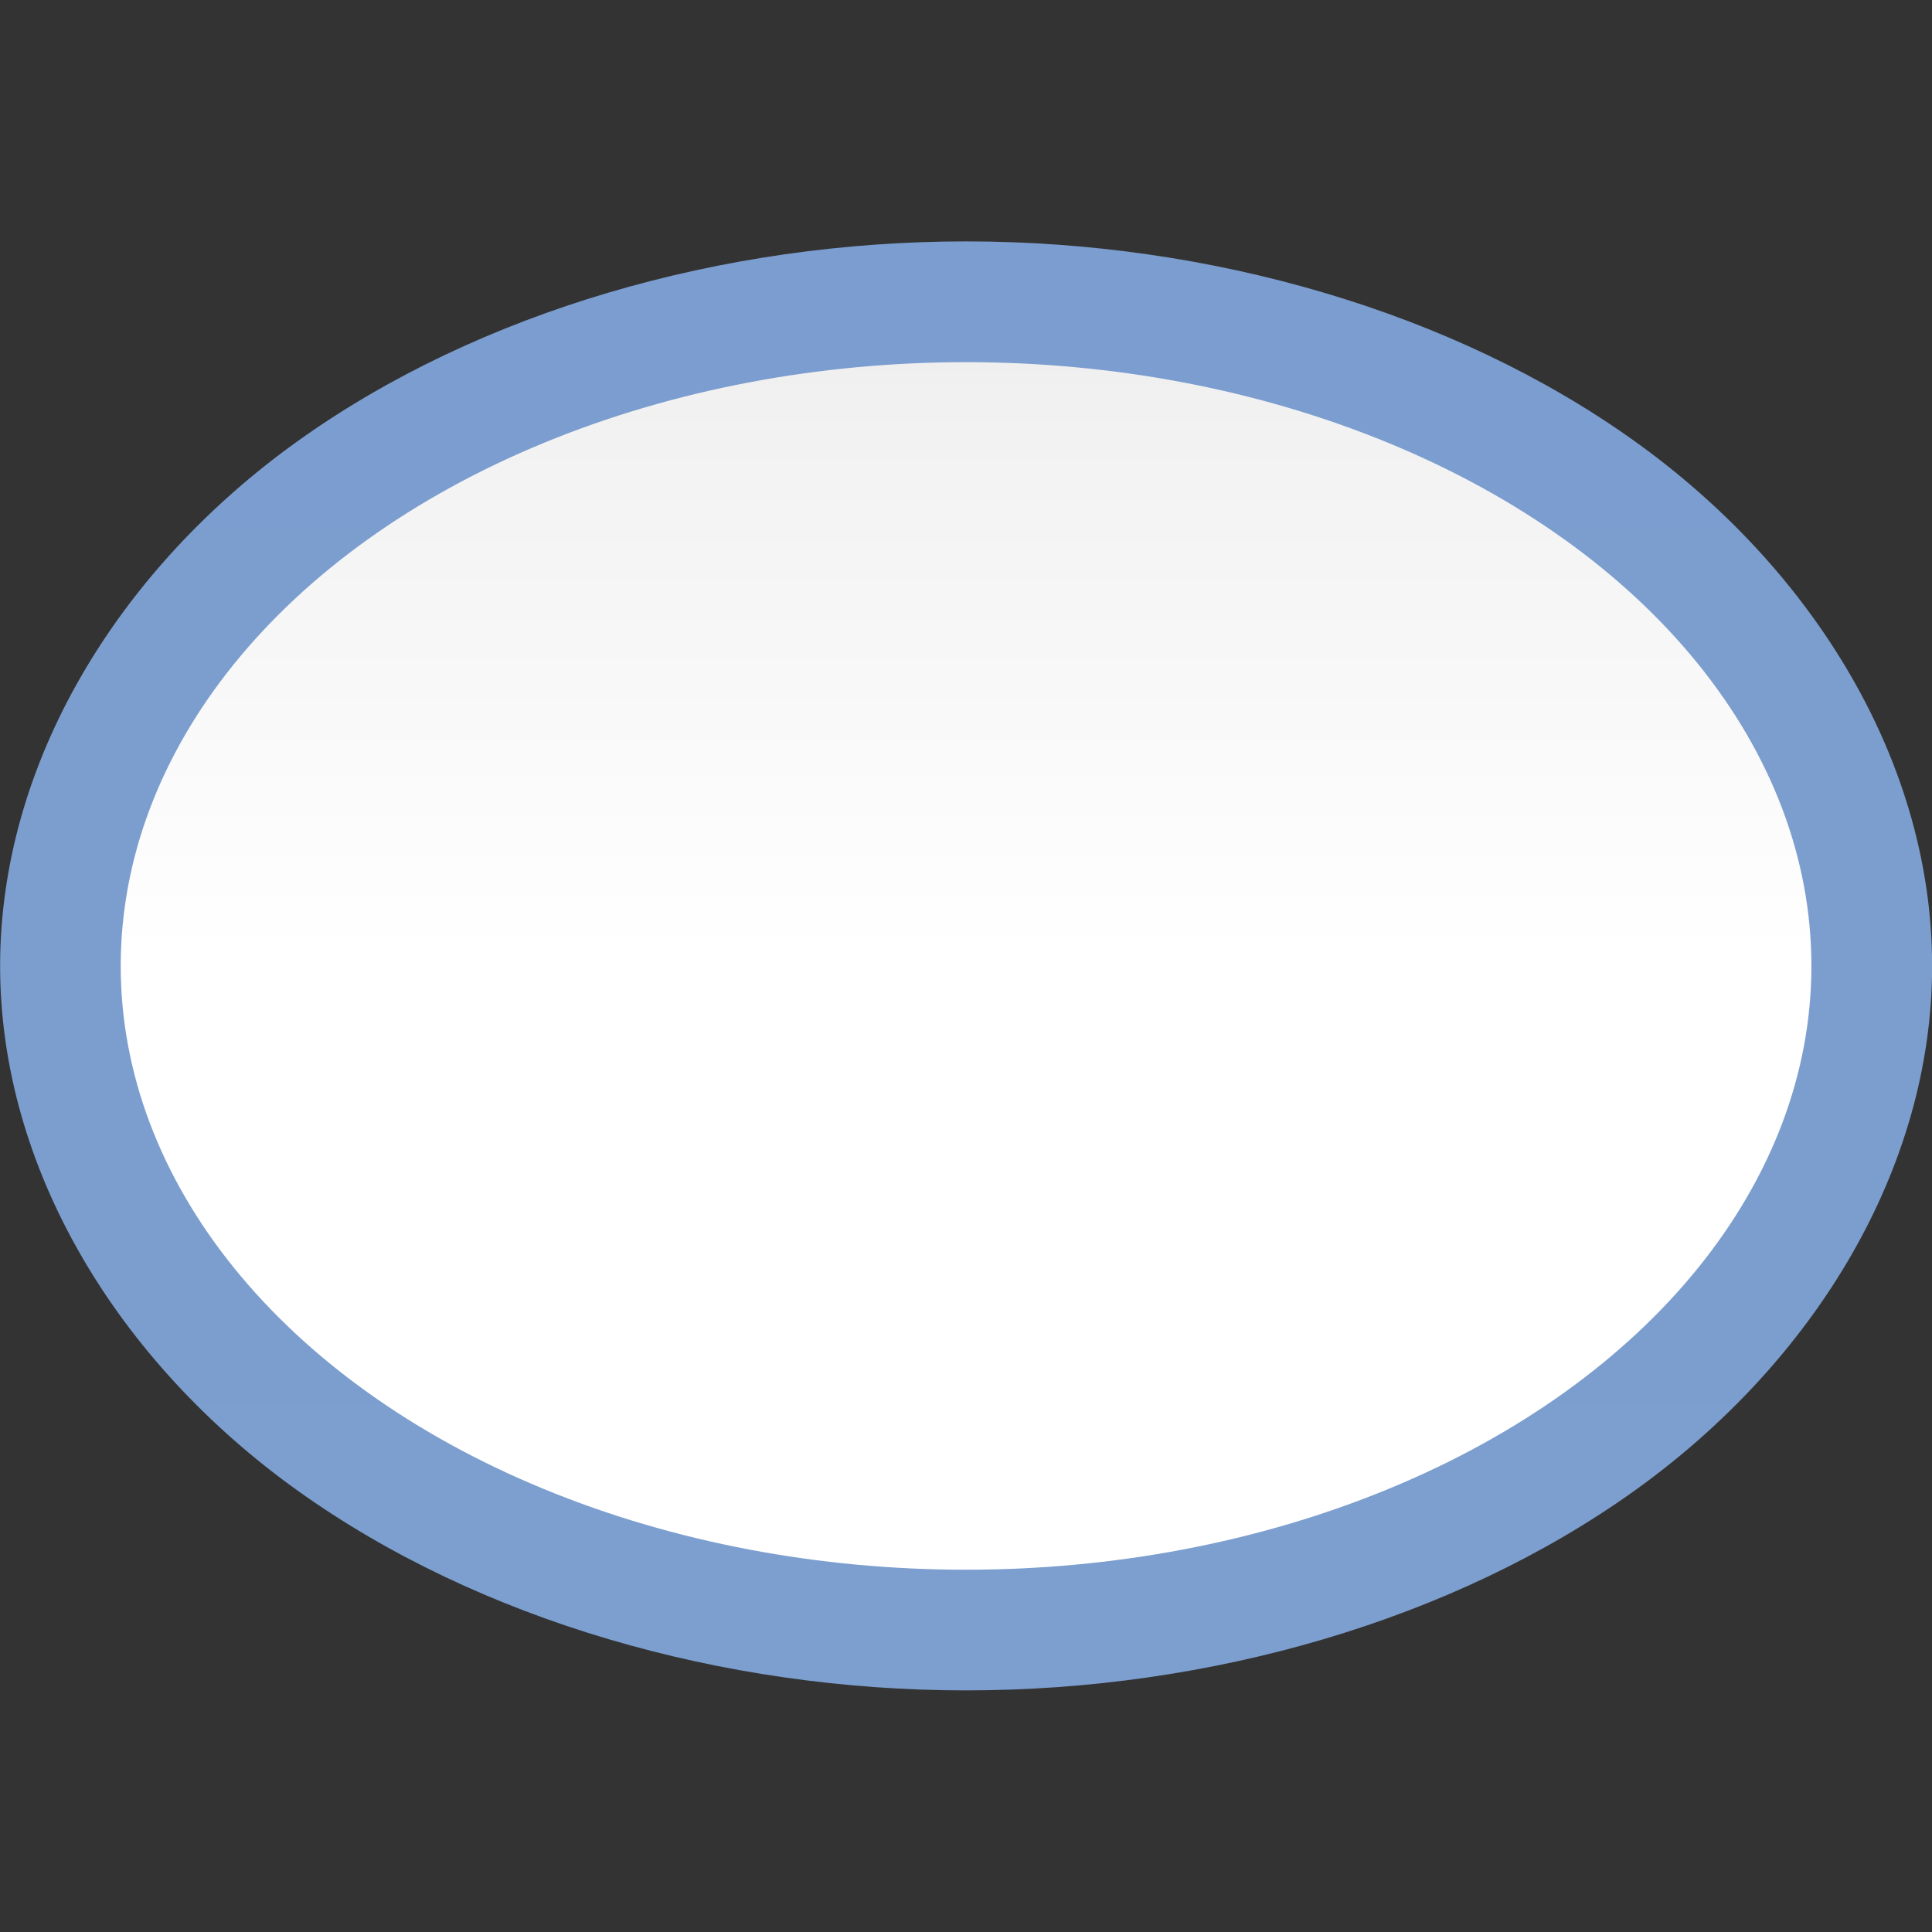 <svg height="16" viewBox="0 0 4.233 4.233" width="16" xmlns="http://www.w3.org/2000/svg" xmlns:xlink="http://www.w3.org/1999/xlink"><rect x="0" y="0" width="4.233" height="4.233" fill="#333333" stroke="none"/><linearGradient id="a" gradientUnits="userSpaceOnUse" x1="16.933" x2="16.933" y1="295.385" y2="264.748"><stop offset="0" stop-color="#fff"/><stop offset=".506" stop-color="#fff"/><stop offset=".823" stop-color="#f1f1f1"/><stop offset=".906" stop-color="#eaeaea"/><stop offset="1" stop-color="#dfdfdf"/></linearGradient><linearGradient id="b" gradientUnits="userSpaceOnUse" x1="16.933" x2="16.933" y1="295.385" y2="264.748"><stop offset="0" stop-color="#7c9fcf"/><stop offset=".5" stop-color="#7c9ece"/><stop offset="1" stop-color="#7b9dcf"/></linearGradient><g transform="matrix(.125 0 0 .125 0 -32.892)"><path d="m16.934 267.367c-4.275 0-8.538 1.23-11.707 3.494-3.169 2.264-5.225 5.659-5.225 9.205-0 3.546 2.055 6.941 5.225 9.205s7.432 3.494 11.707 3.494c4.275-0 8.538-1.23 11.707-3.494s5.225-5.659 5.225-9.205c0-3.546-2.055-6.941-5.225-9.205-3.169-2.264-7.432-3.494-11.707-3.494z" fill="url(#b)"/><ellipse cx="16.933" cy="280.067" fill="url(#a)" rx="14.817" ry="10.583"/></g></svg>